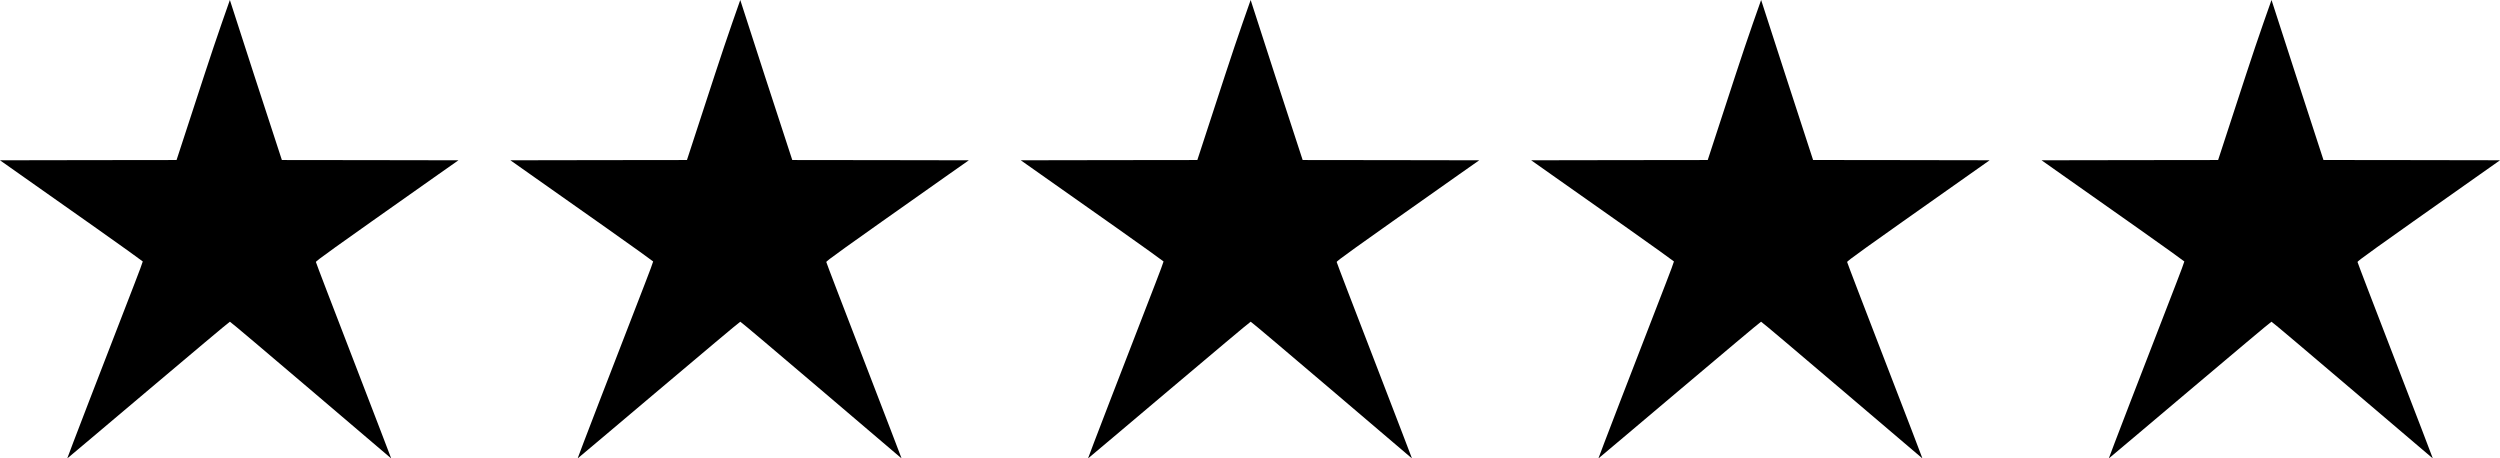 <svg viewBox="0 0 1636 300">
    <defs>
    <style>
    .cls-1{fill:none;}
    .cls-2{clip-path:url(#clip-path);}
    .cls-3{clip-path:url(#clip-path-2);}
    .cls-4{clip-path:url(#clip-path-3);}
    .cls-5{clip-path:url(#clip-path-4);}
    .cls-6{clip-path:url(#clip-path-5);}
    </style>
    <clipPath id="clip-path">
    <rect class="cls-1" width="300" height="300"/></clipPath>
        <clipPath id="clip-path-2"><rect class="cls-1" x="334" width="300" height="300"/></clipPath>
        <clipPath id="clip-path-3"><rect class="cls-1" x="668" width="300" height="300"/></clipPath>
        <clipPath id="clip-path-4"><rect class="cls-1" x="1002" width="300" height="300"/></clipPath>
        <clipPath id="clip-path-5"><rect class="cls-1" x="1336" width="300" height="300"/></clipPath>
    </defs>
    <g class="cls-2">
        <path d="M133.77,48.91c-8.06,24.72-18.23,55.81-18.23,55.81l-57.79.07L0,104.89l16.3,11.5L63,149.3c16.66,11.78,30.36,21.6,30.43,21.8s-2.36,6.67-5.32,14.33C67.35,238.87,43.88,299.9,44,300s106.09-89.74,106.45-89.47C150.89,210.29,256,300.07,256,300s-11-28.85-24.55-63.95-24.72-64.19-24.72-64.57c0-.75,7.74-6.32,79.62-57L300,104.89l-57.75-.1-57.79-.07s-9.28-28.37-18.05-55.3S150.43,0,150.43,0,141.83,24.14,133.77,48.91Z"/>
    </g>
    <g class="cls-3">
        <path d="M467.77,48.91c-8.06,24.72-18.23,55.81-18.23,55.81l-57.79.07-57.75.1,16.3,11.5L397,149.3c16.66,11.78,30.36,21.6,30.43,21.8s-2.36,6.67-5.32,14.33C401.35,238.87,377.88,299.9,378,300s106.09-89.74,106.45-89.47C484.89,210.29,590,300.07,590,300s-11-28.85-24.55-63.95-24.72-64.19-24.72-64.57c0-.75,7.74-6.32,79.62-57L634,104.89l-57.75-.1-57.79-.07s-9.28-28.37-18.05-55.3S484.43,0,484.43,0,475.83,24.14,467.77,48.91Z"/>
    </g>
    <g class="cls-4">
        <path d="M801.77,48.91c-8.06,24.72-18.23,55.81-18.23,55.81l-57.79.07-57.75.1,16.3,11.5L731,149.3c16.66,11.78,30.36,21.6,30.43,21.8s-2.36,6.67-5.32,14.33C735.35,238.87,711.88,299.9,712,300s106.09-89.74,106.45-89.47C818.89,210.29,924,300.07,924,300s-11-28.85-24.55-63.95-24.72-64.19-24.72-64.57c0-.75,7.74-6.32,79.62-57L968,104.89l-57.75-.1-57.79-.07s-9.28-28.37-18.05-55.3S818.43,0,818.43,0,809.83,24.14,801.77,48.91Z"/>
    </g>
    <g class="cls-5">
        <path d="M1135.77,48.91c-8.06,24.72-18.23,55.81-18.23,55.81l-57.79.07-57.75.1,16.3,11.5L1065,149.3c16.66,11.78,30.36,21.6,30.43,21.8s-2.36,6.67-5.32,14.33C1069.35,238.87,1045.88,299.9,1046,300s106.09-89.74,106.45-89.47c.46-.24,105.52,89.54,105.59,89.47s-11-28.85-24.55-63.95-24.72-64.19-24.72-64.57c0-.75,7.74-6.32,79.62-57l13.63-9.61-57.75-.1-57.79-.07s-9.28-28.37-18-55.3-16-49.42-16-49.42S1143.83,24.14,1135.77,48.91Z"/>
    </g>
    <g class="cls-6">
        <path d="M1469.77,48.91c-8.06,24.72-18.23,55.81-18.23,55.81l-57.79.07-57.75.1,16.3,11.5L1399,149.3c16.66,11.78,30.36,21.6,30.43,21.8s-2.36,6.67-5.32,14.33C1403.35,238.87,1379.88,299.9,1380,300s106.09-89.74,106.45-89.47c.46-.24,105.52,89.54,105.59,89.47s-11-28.85-24.55-63.95-24.72-64.19-24.72-64.57c0-.75,7.74-6.32,79.62-57l13.63-9.61-57.75-.1-57.79-.07s-9.28-28.37-18-55.3-16-49.42-16-49.42S1477.83,24.14,1469.77,48.91Z"/>
    </g>
</svg>